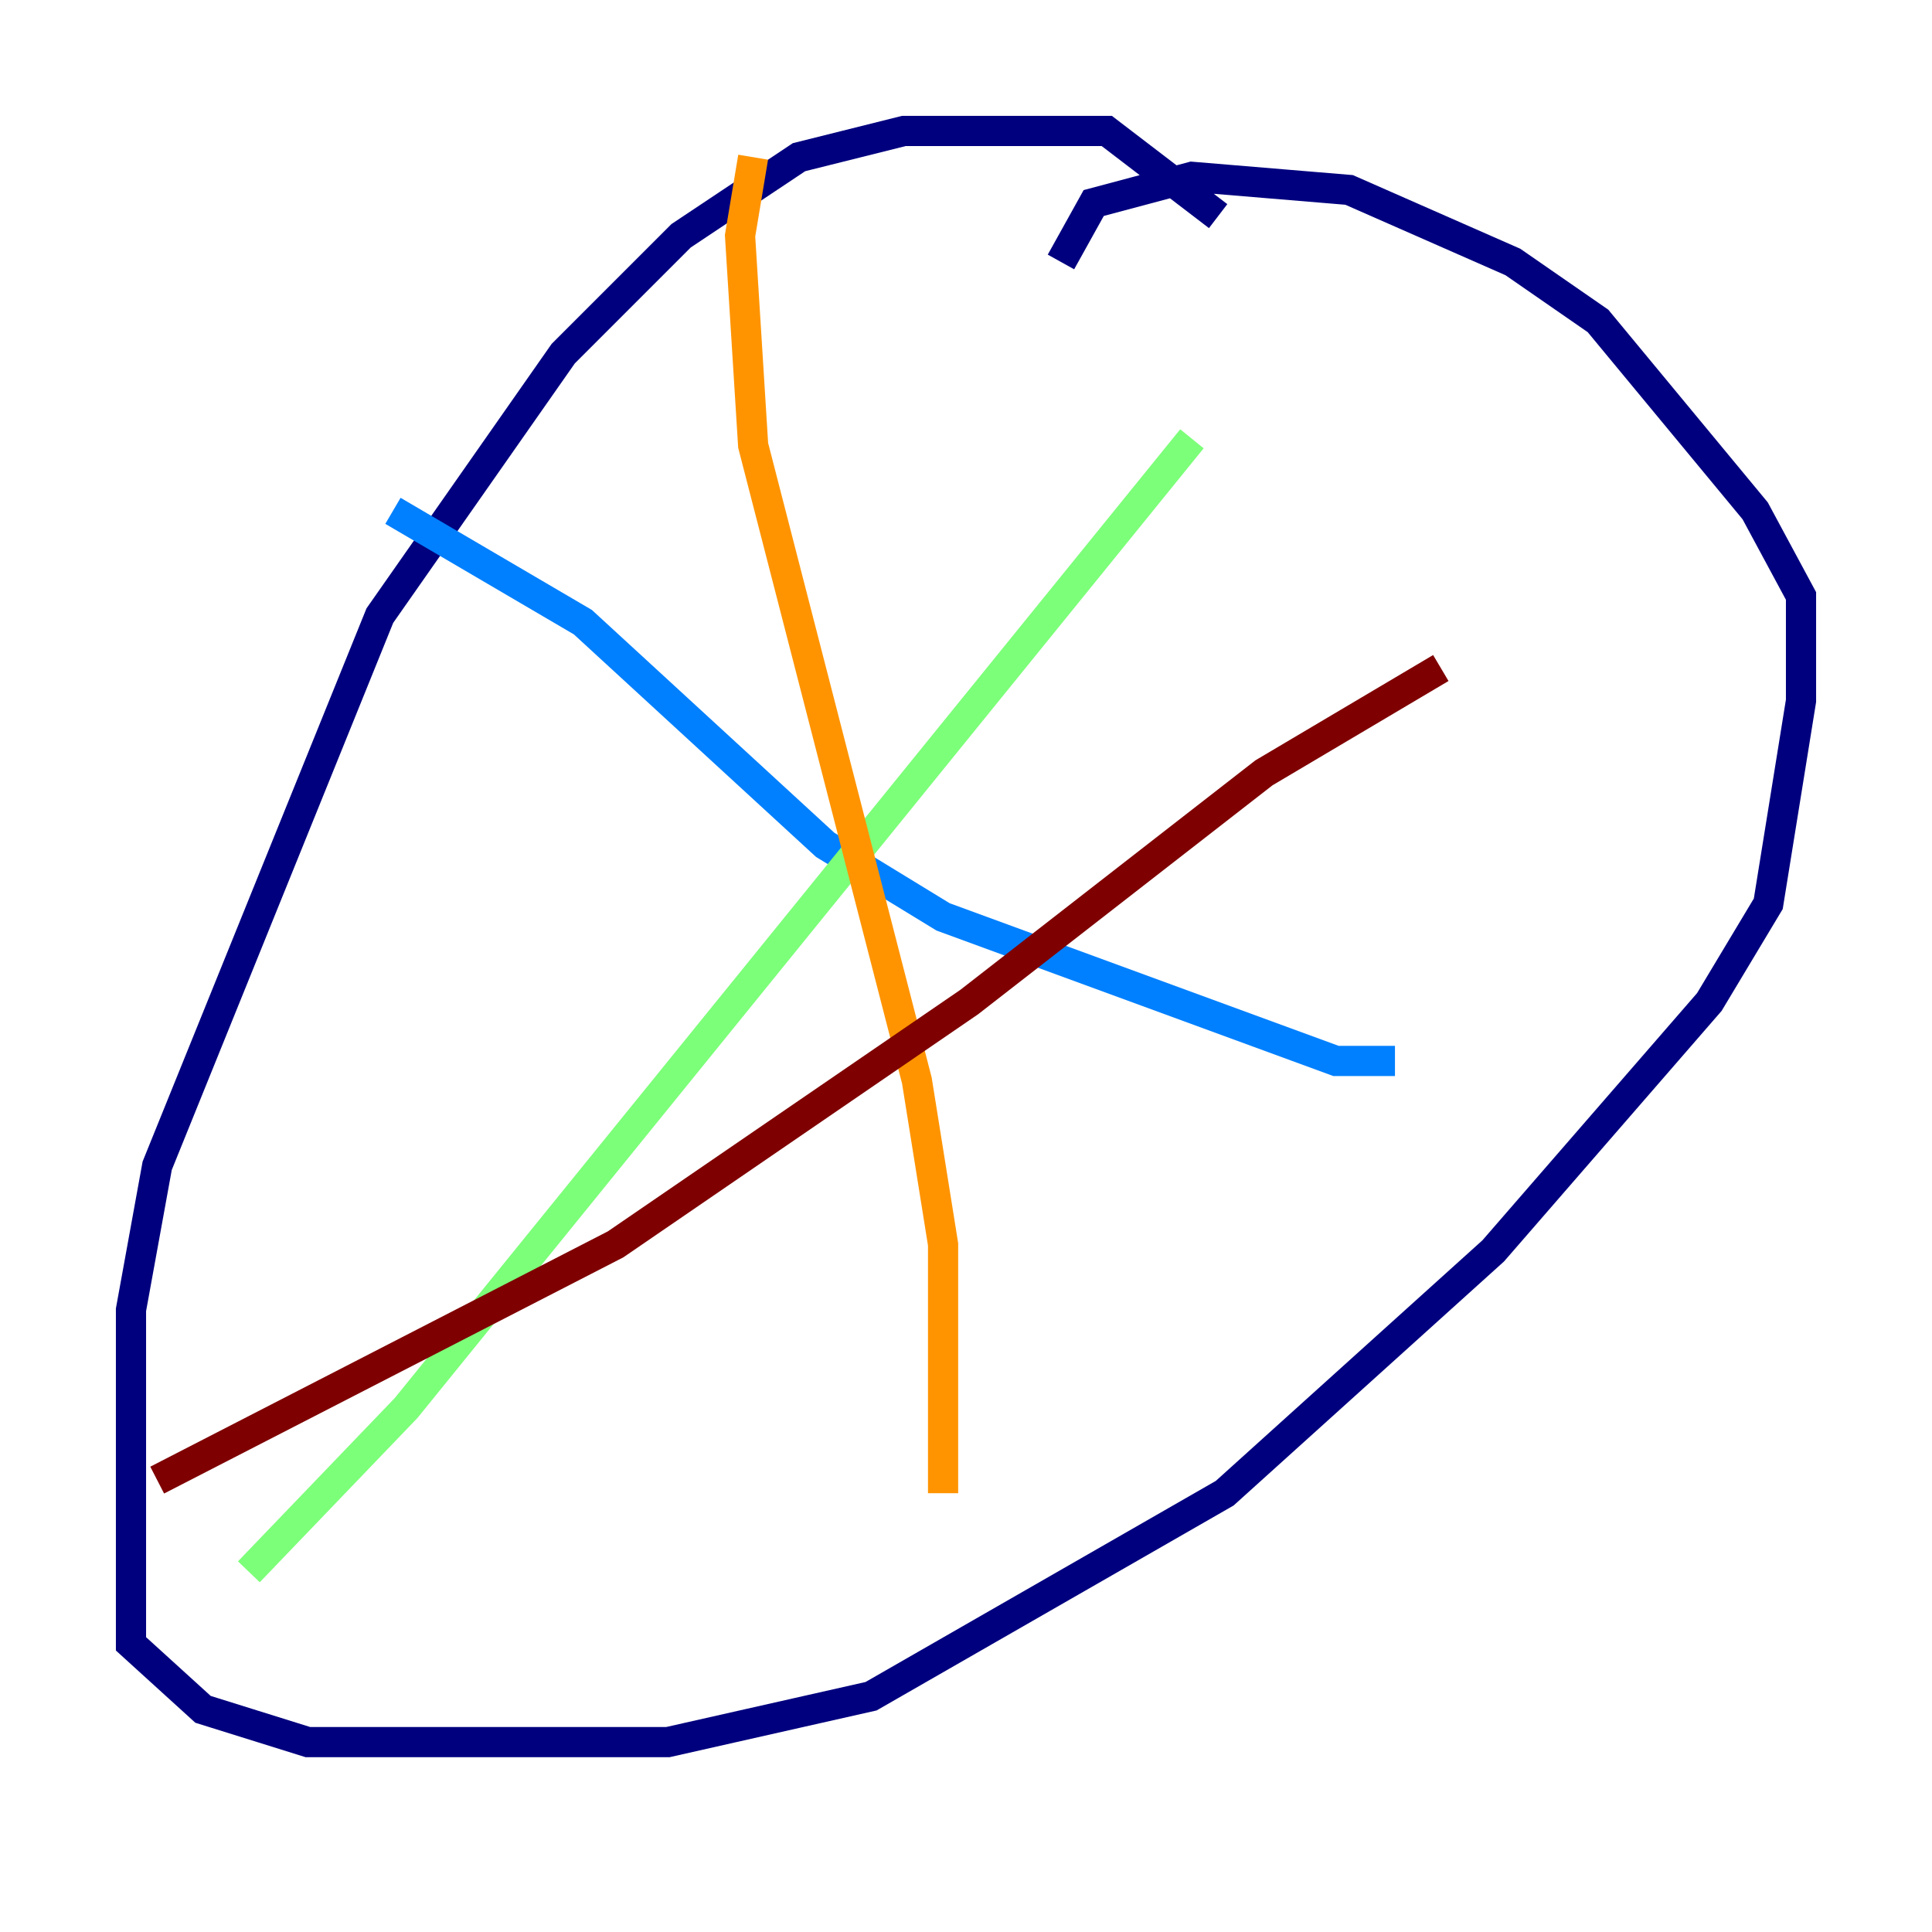 <?xml version="1.0" encoding="utf-8" ?>
<svg baseProfile="tiny" height="128" version="1.2" viewBox="0,0,128,128" width="128" xmlns="http://www.w3.org/2000/svg" xmlns:ev="http://www.w3.org/2001/xml-events" xmlns:xlink="http://www.w3.org/1999/xlink"><defs /><polyline fill="none" points="80.705,14.319 73.329,8.678 59.878,8.678 52.936,10.414 45.125,15.62 37.315,23.43 25.166,40.786 10.414,77.234 8.678,86.78 8.678,108.909 13.451,113.248 20.393,115.417 44.258,115.417 57.709,112.38 81.139,98.929 98.929,82.875 113.248,66.386 117.153,59.878 119.322,46.427 119.322,39.485 116.285,33.844 105.871,21.261 100.231,17.356 89.383,12.583 78.969,11.715 72.461,13.451 70.291,17.356" stroke="#00007f" stroke-width="2" /><polyline fill="none" points="26.034,33.844 38.617,41.22 54.671,55.973 62.481,60.746 88.515,70.291 92.42,70.291" stroke="#0080ff" stroke-width="2" /><polyline fill="none" points="16.488,104.136 26.902,93.288 78.969,29.071" stroke="#7cff79" stroke-width="2" /><polyline fill="none" points="62.481,98.929 62.481,82.441 60.746,71.593 49.898,29.505 49.031,15.62 49.898,10.414" stroke="#ff9400" stroke-width="2" /><polyline fill="none" points="10.414,98.061 40.786,82.441 64.217,66.386 83.742,51.2 95.458,44.258" stroke="#7f0000" stroke-width="2" /></svg>